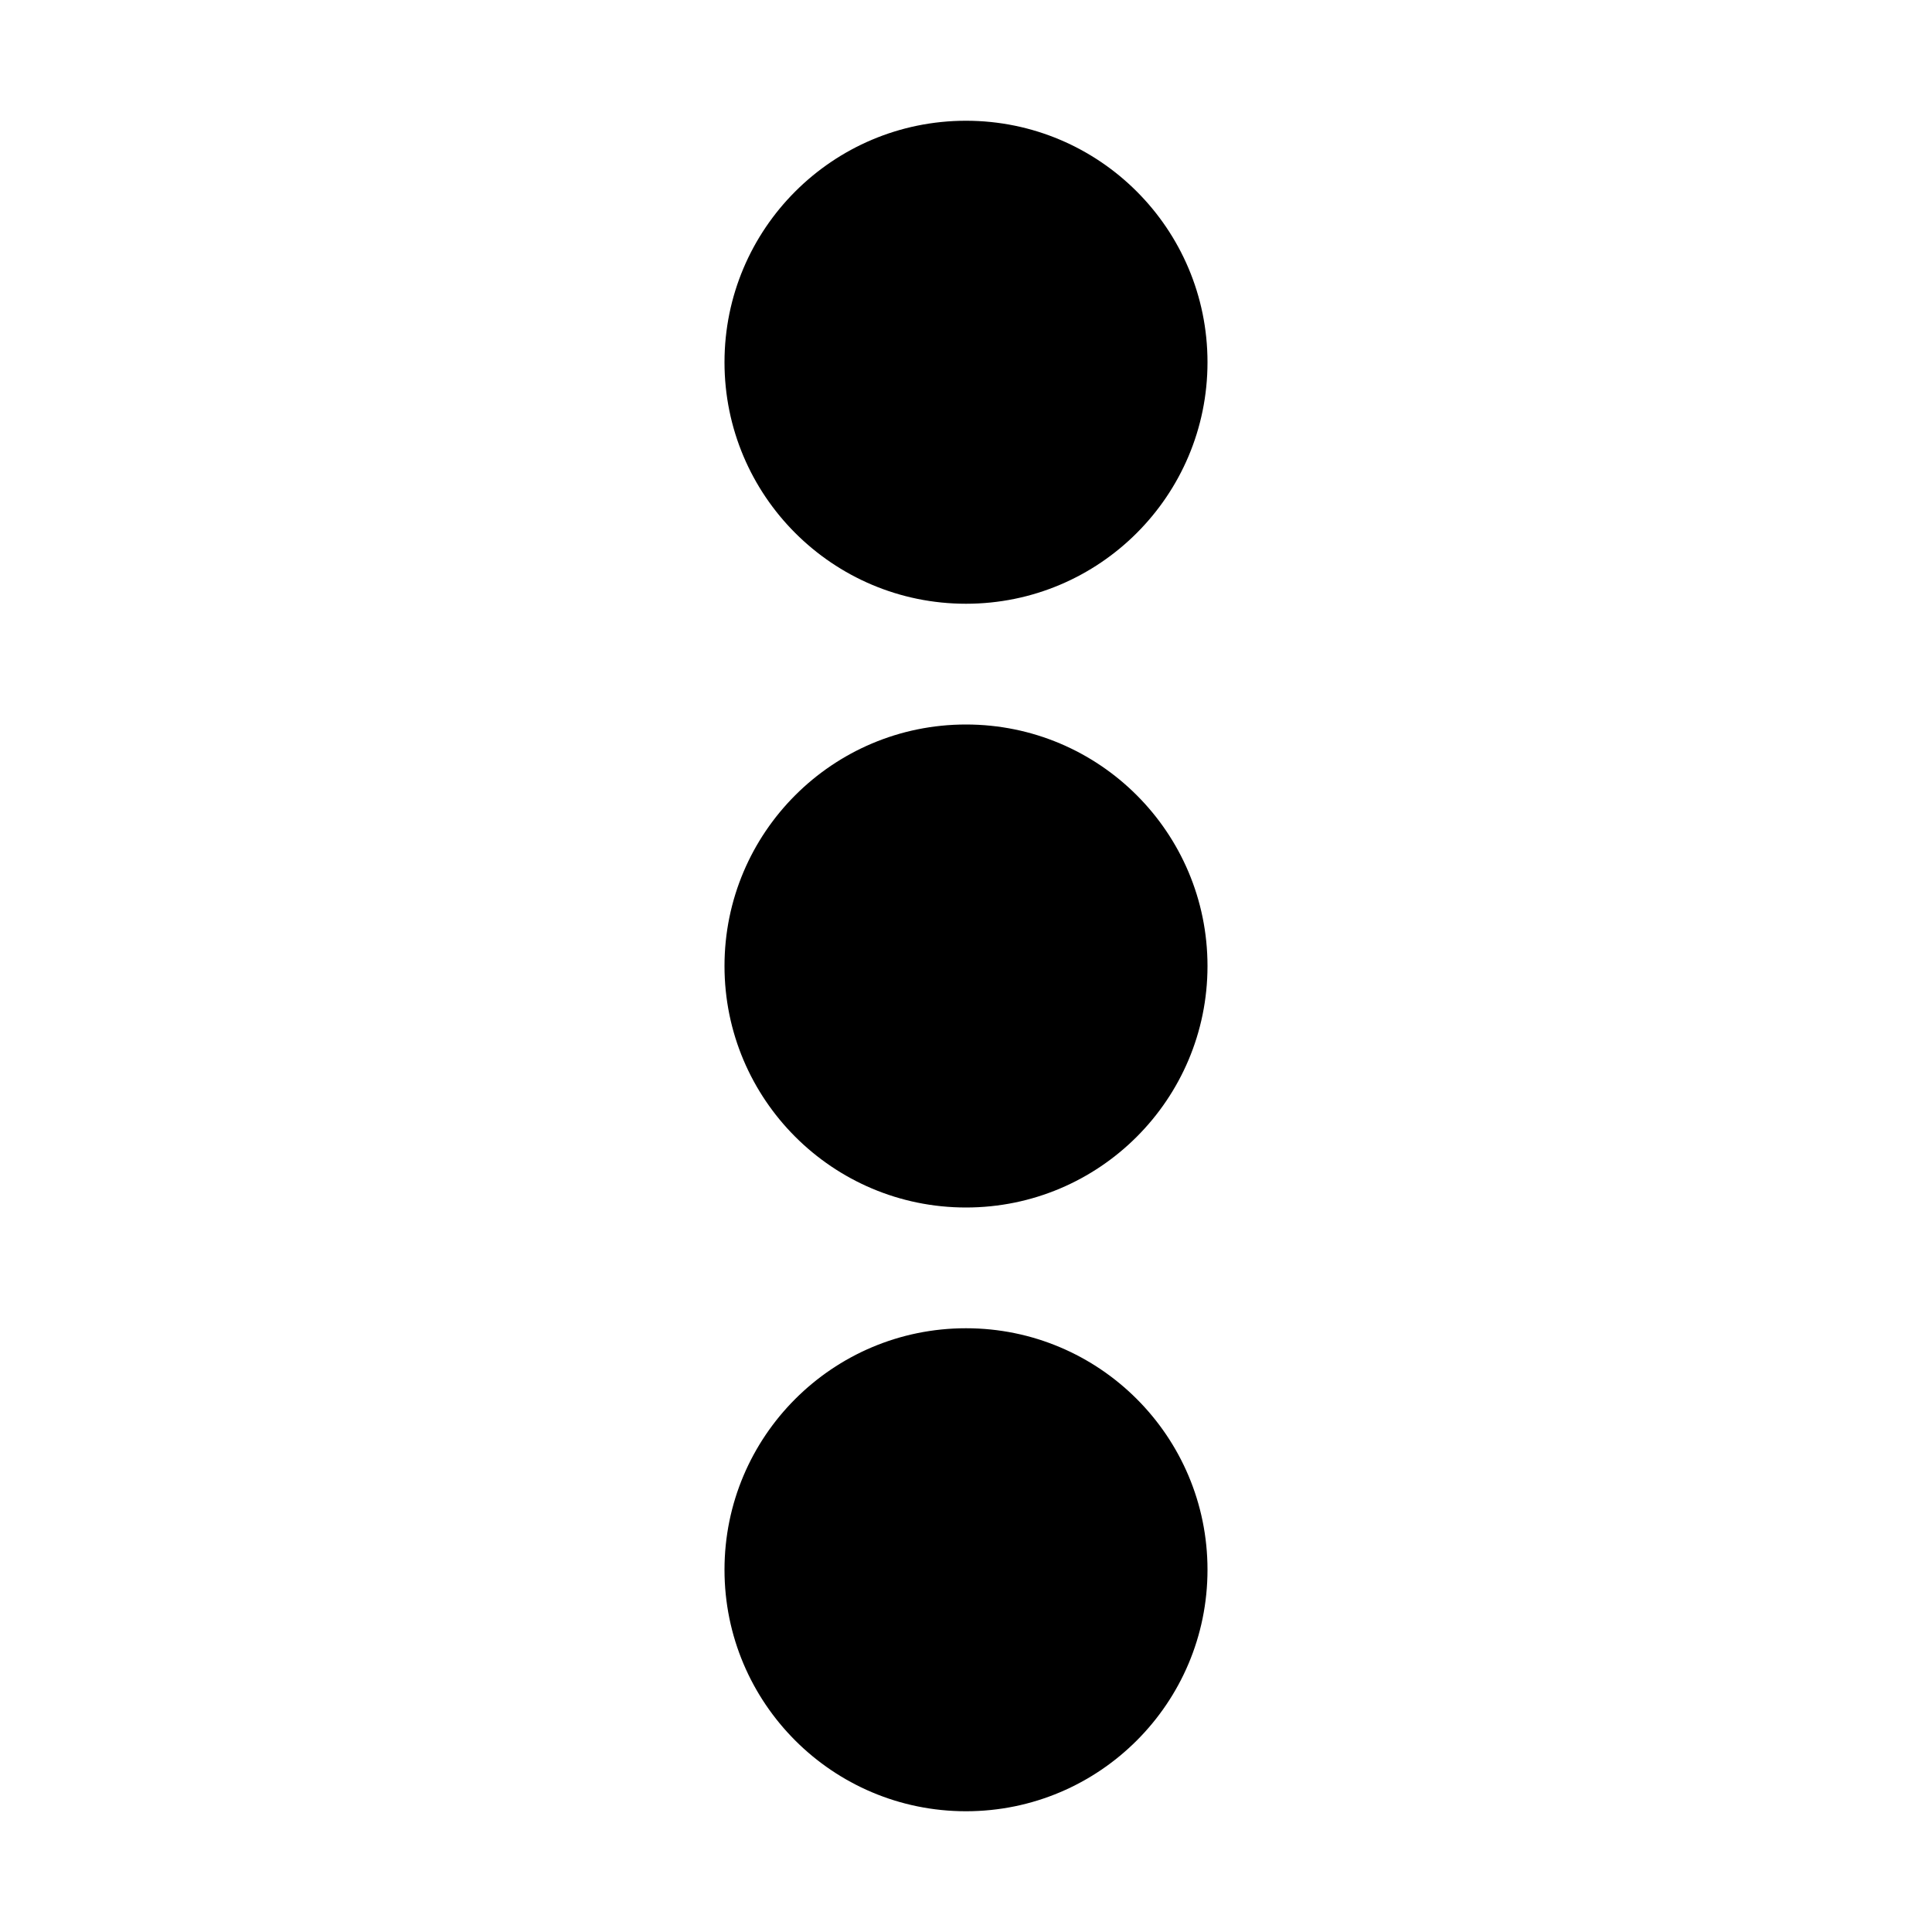 <svg viewBox="0 0 32 32" xmlns="http://www.w3.org/2000/svg">
<path d="M20 6C20 8.209 18.209 10 16 10C13.791 10 12 8.209 12 6C12 3.791 13.791 2 16 2C18.209 2 20 3.791 20 6Z" fill="black"/>
<path d="M16 20C18.209 20 20 18.209 20 16C20 13.791 18.209 12 16 12C13.791 12 12 13.791 12 16C12 18.209 13.791 20 16 20Z" fill="black"/>
<path d="M16 30C18.209 30 20 28.209 20 26C20 23.791 18.209 22 16 22C13.791 22 12 23.791 12 26C12 28.209 13.791 30 16 30Z" fill="black"/>
</svg>